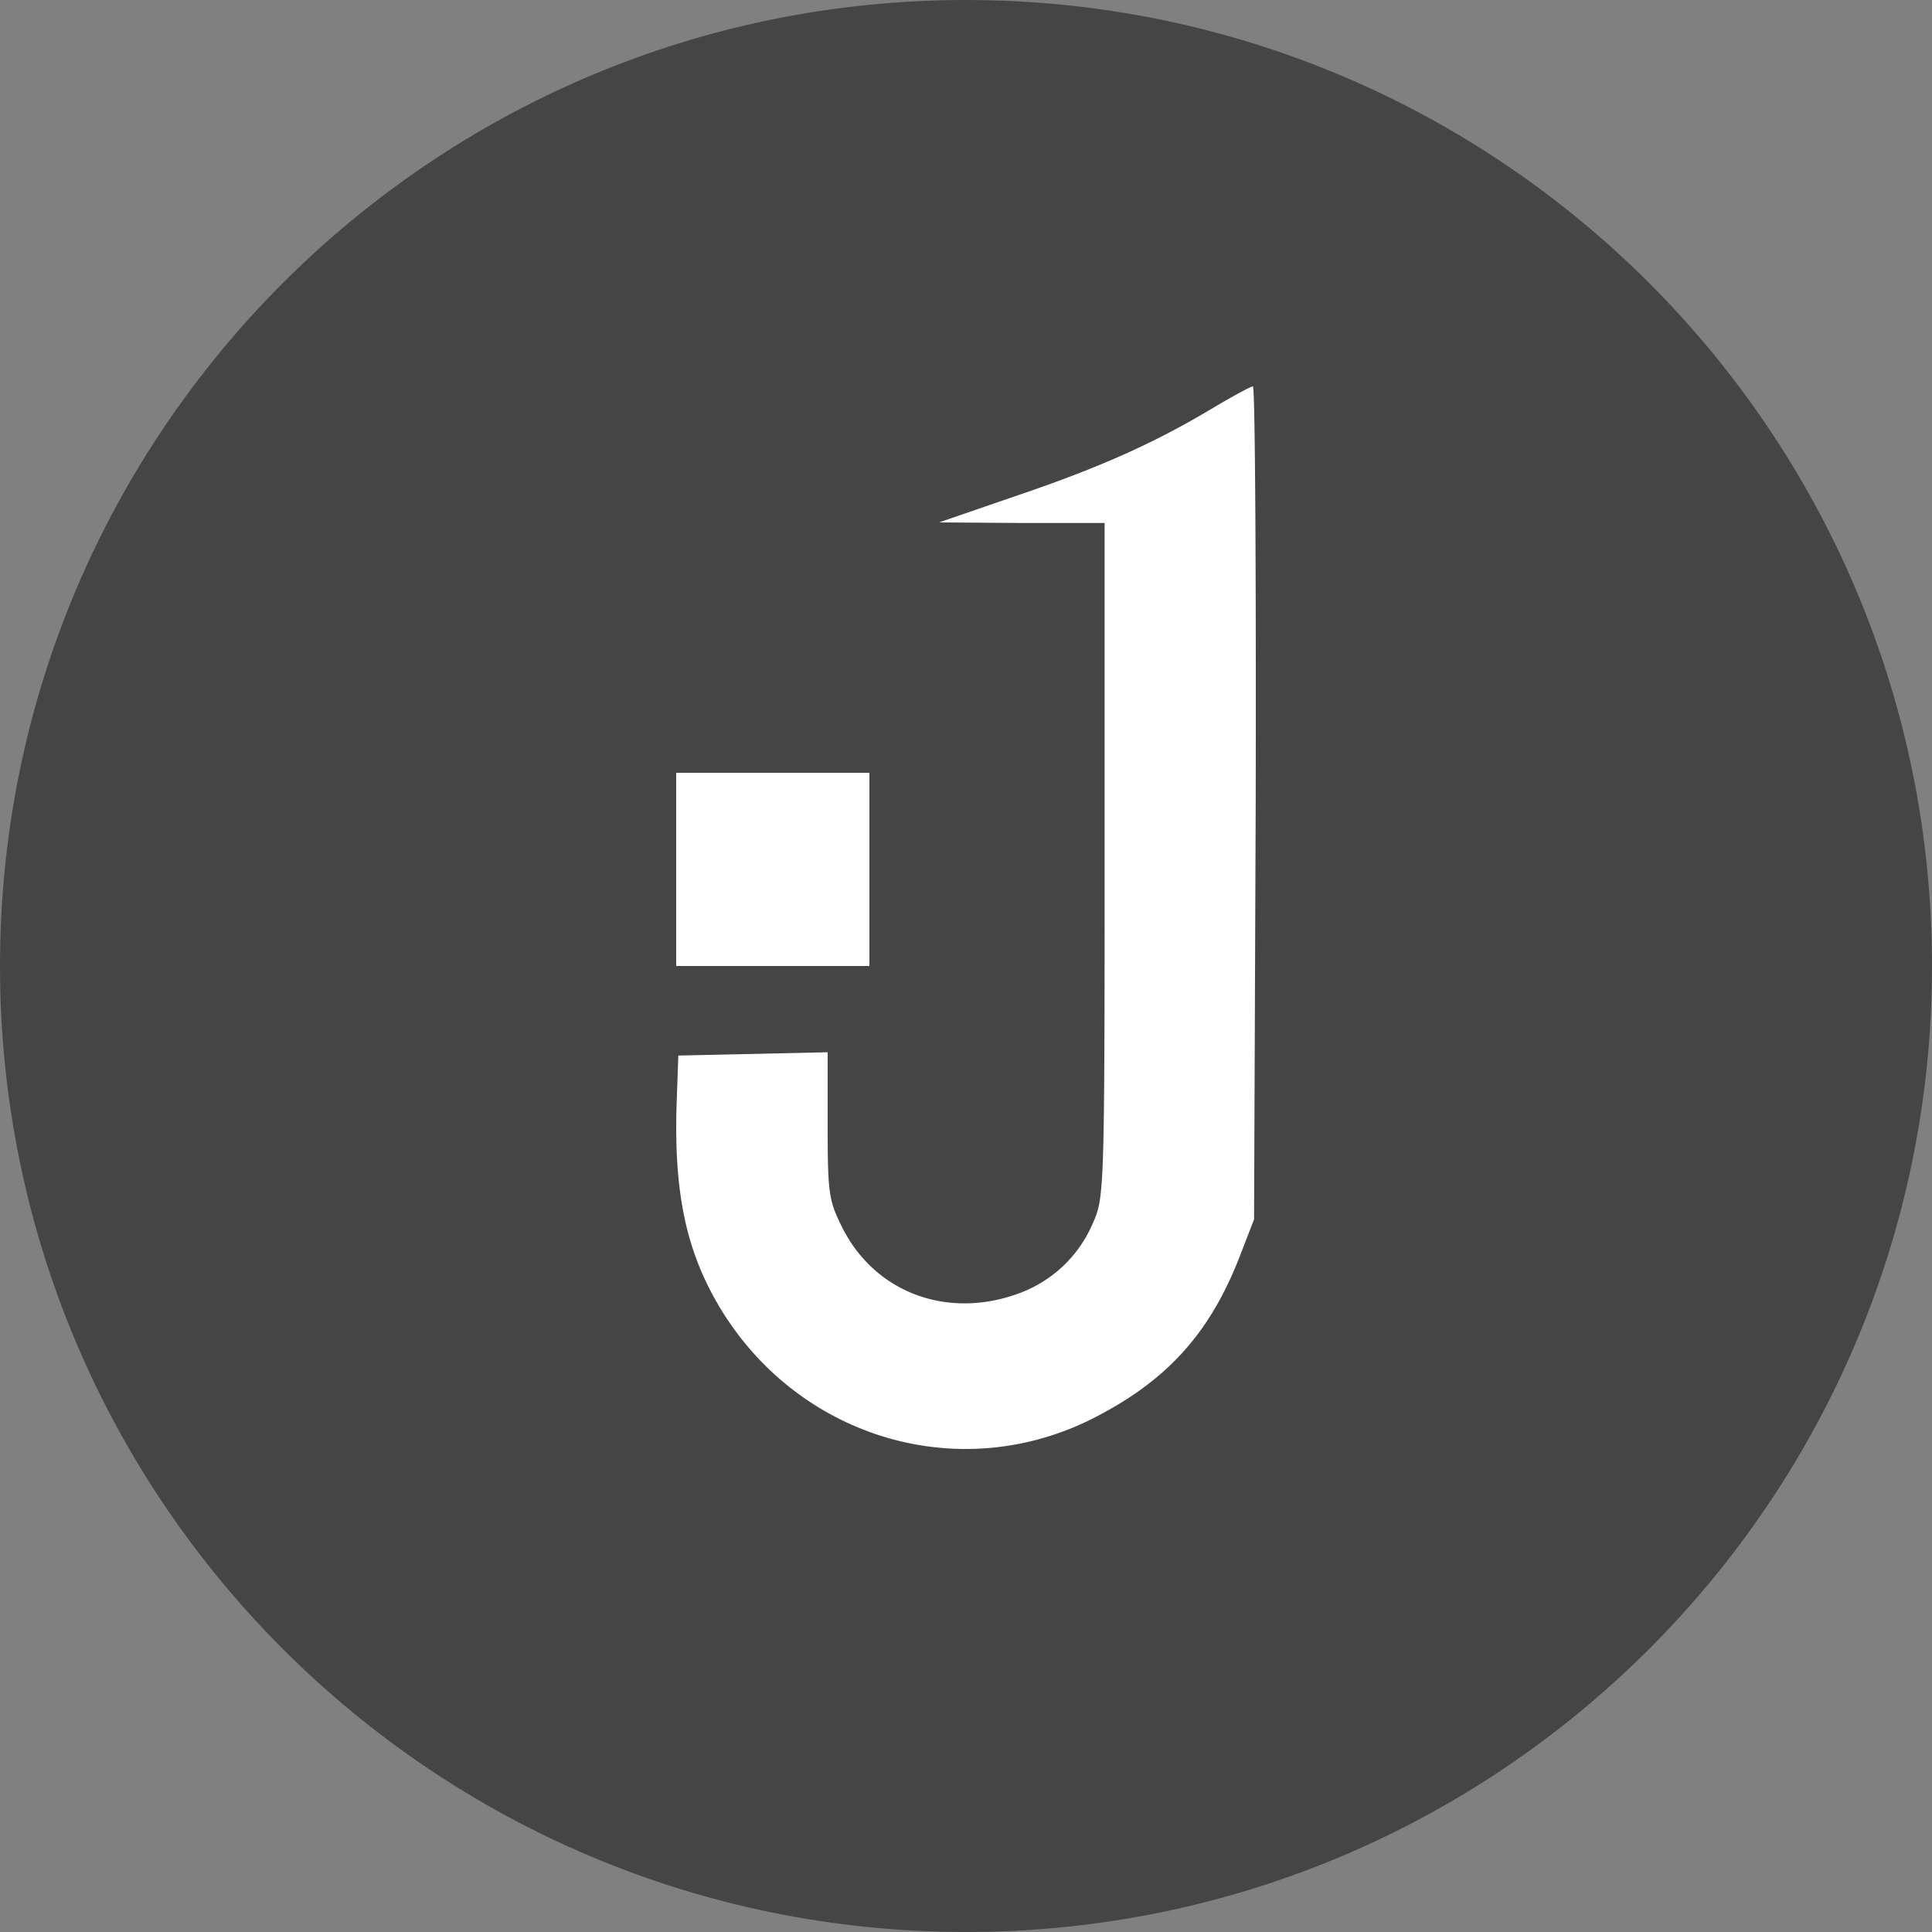 <svg xmlns="http://www.w3.org/2000/svg" width="20" height="20" fill="#000000"><rect width="100%" height="100%" fill="#808080" stroke="none"/><path fill="#454545" d="M20 10c0 5.523-4.477 10-10 10S0 15.523 0 10 4.477 0 10 0s10 4.477 10 10Z"/><path fill="#ffffff" d="M12.532 4.238c-.607.361-1.17.61-2.024.899l-.787.271.86.006h.854v3.489c0 3.393-.005 3.5-.118 3.75a1.324 1.324 0 0 1-.764.734c-.743.277-1.502-.005-1.839-.69-.135-.271-.146-.35-.146-1.046v-.758l-1.546.034-.017.481c-.028.814.067 1.38.32 1.895.742 1.504 2.497 2.12 3.97 1.39.776-.39 1.226-.881 1.54-1.69l.147-.38.017-4.314C13.004 5.94 12.993 4 12.97 4c-.022 0-.219.107-.438.238Z"/><path fill="#ffffff" d="M7 10h2V8H7v2Z"/></svg>